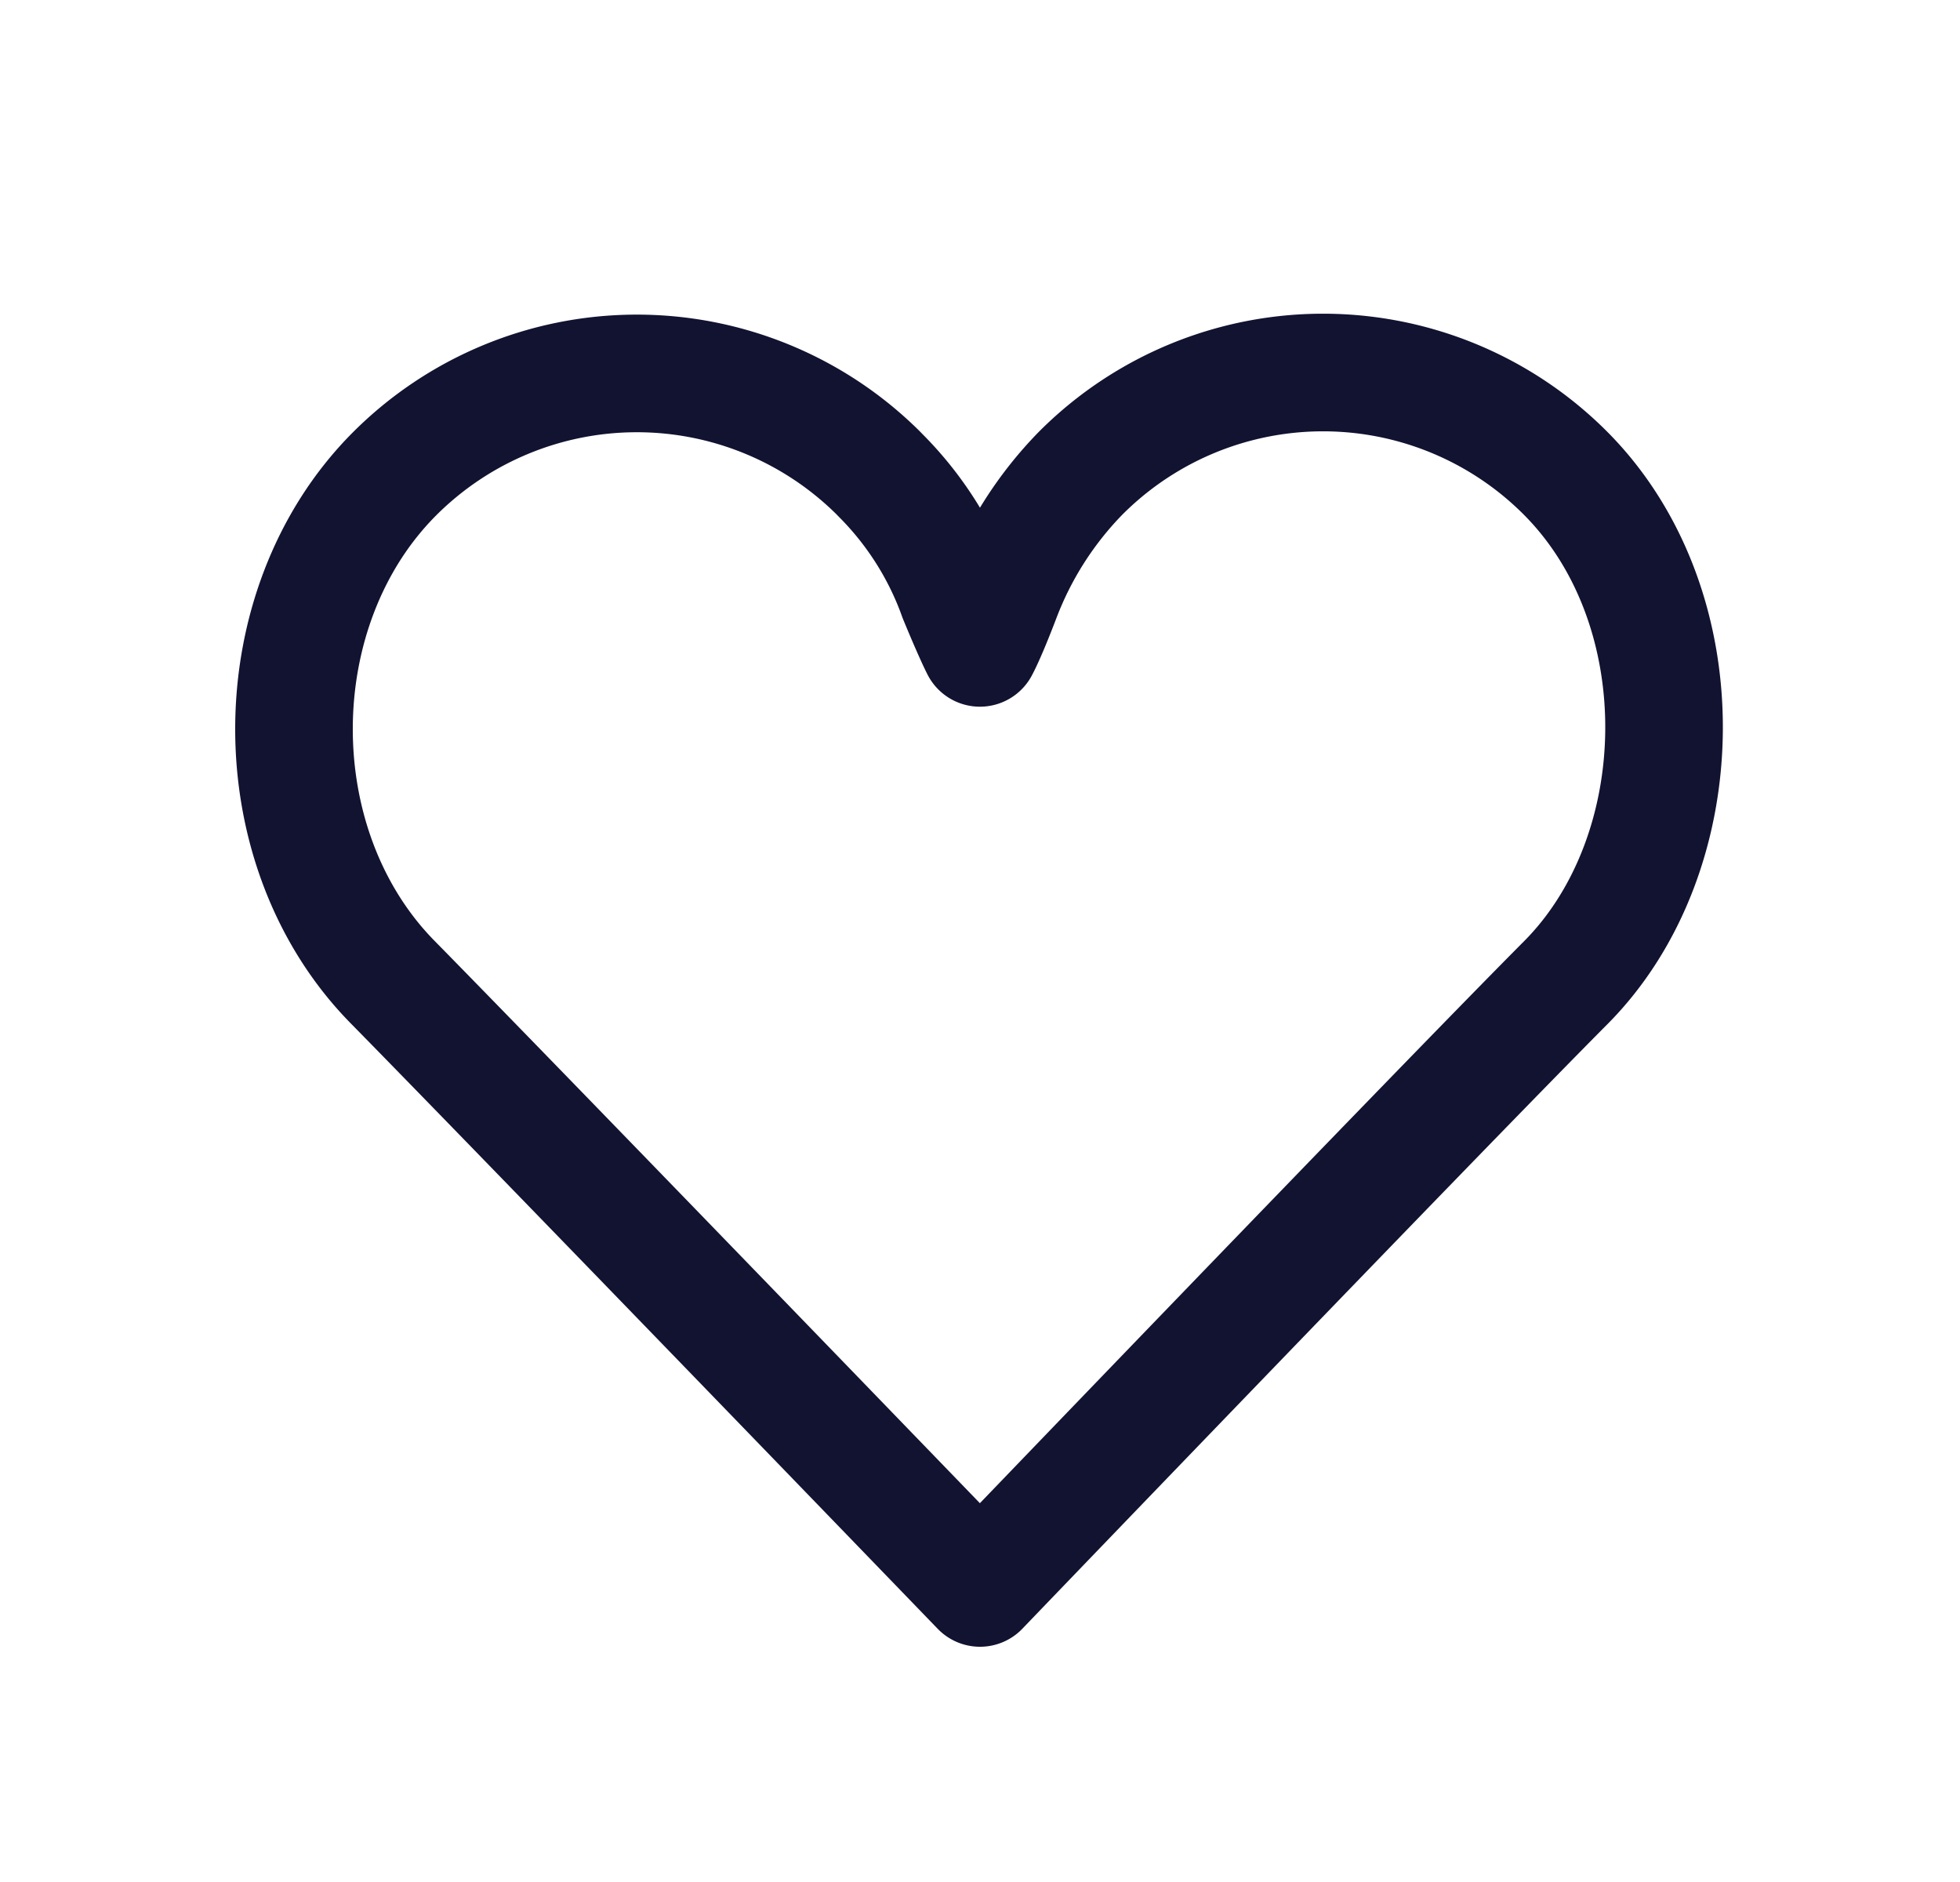 <svg xmlns="http://www.w3.org/2000/svg" width="25" height="24" fill="none" viewBox="0 0 25 24"><g clip-path="url(#Pcdp4sLDUva)"><path stroke="#121331" stroke-linecap="round" stroke-linejoin="round" stroke-width="1.5" d="M12.5 20.25s-5.808-6.013-7.493-7.727-1.674-4.772.021-6.476a4.37 4.37 0 0 1 6.168-.022l.042.043c.445.447.774.98.975 1.544.202.49.286.65.286.65s.085-.149.276-.65a4.6 4.6 0 0 1 1.007-1.576 4.366 4.366 0 0 1 6.188 0c1.707 1.715 1.64 4.85 0 6.497-1.638 1.647-7.47 7.717-7.47 7.717"/></g><defs><clipPath id="Pcdp4sLDUva"><path fill="#fff" d="M.5 0h24v24H.5z"/></clipPath></defs></svg>
